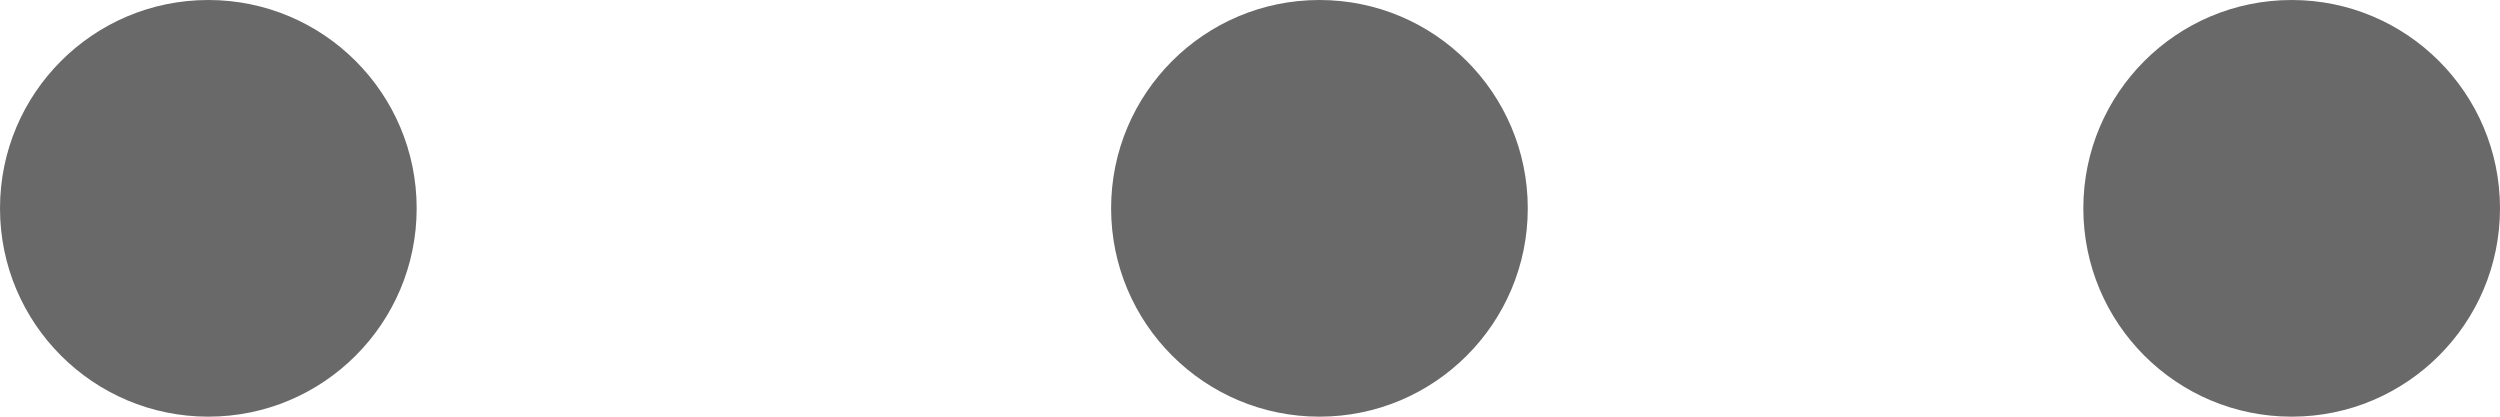 <?xml version="1.0" encoding="UTF-8"?>
<svg width="18px" height="3px" viewBox="0 0 18 3" version="1.1" xmlns="http://www.w3.org/2000/svg" xmlns:xlink="http://www.w3.org/1999/xlink">
    <!-- Generator: Sketch 57.1 (83088) - https://sketch.com -->
    <title>ic_control_gray</title>
    <desc>Created with Sketch.</desc>
    <g id="Collective-People" stroke="none" stroke-width="1" fill="none" fill-rule="evenodd">
        <g transform="translate(-232, -139)" fill="#696969" id="1">
            <g>
                <g id="Matt-Info" transform="translate(19, 132)">
                    <g id="ic_control_gray" transform="translate(213, 7)">
                        <circle id="Oval-2" cx="1.5" cy="1.5" r="1.5"></circle>
                        <circle id="Oval-2-Copy" cx="9.5" cy="1.5" r="1.5"></circle>
                        <circle id="Oval-2-Copy-2" cx="16.5" cy="1.5" r="1.5"></circle>
                    </g>
                </g>
            </g>
        </g>
    </g>
</svg>